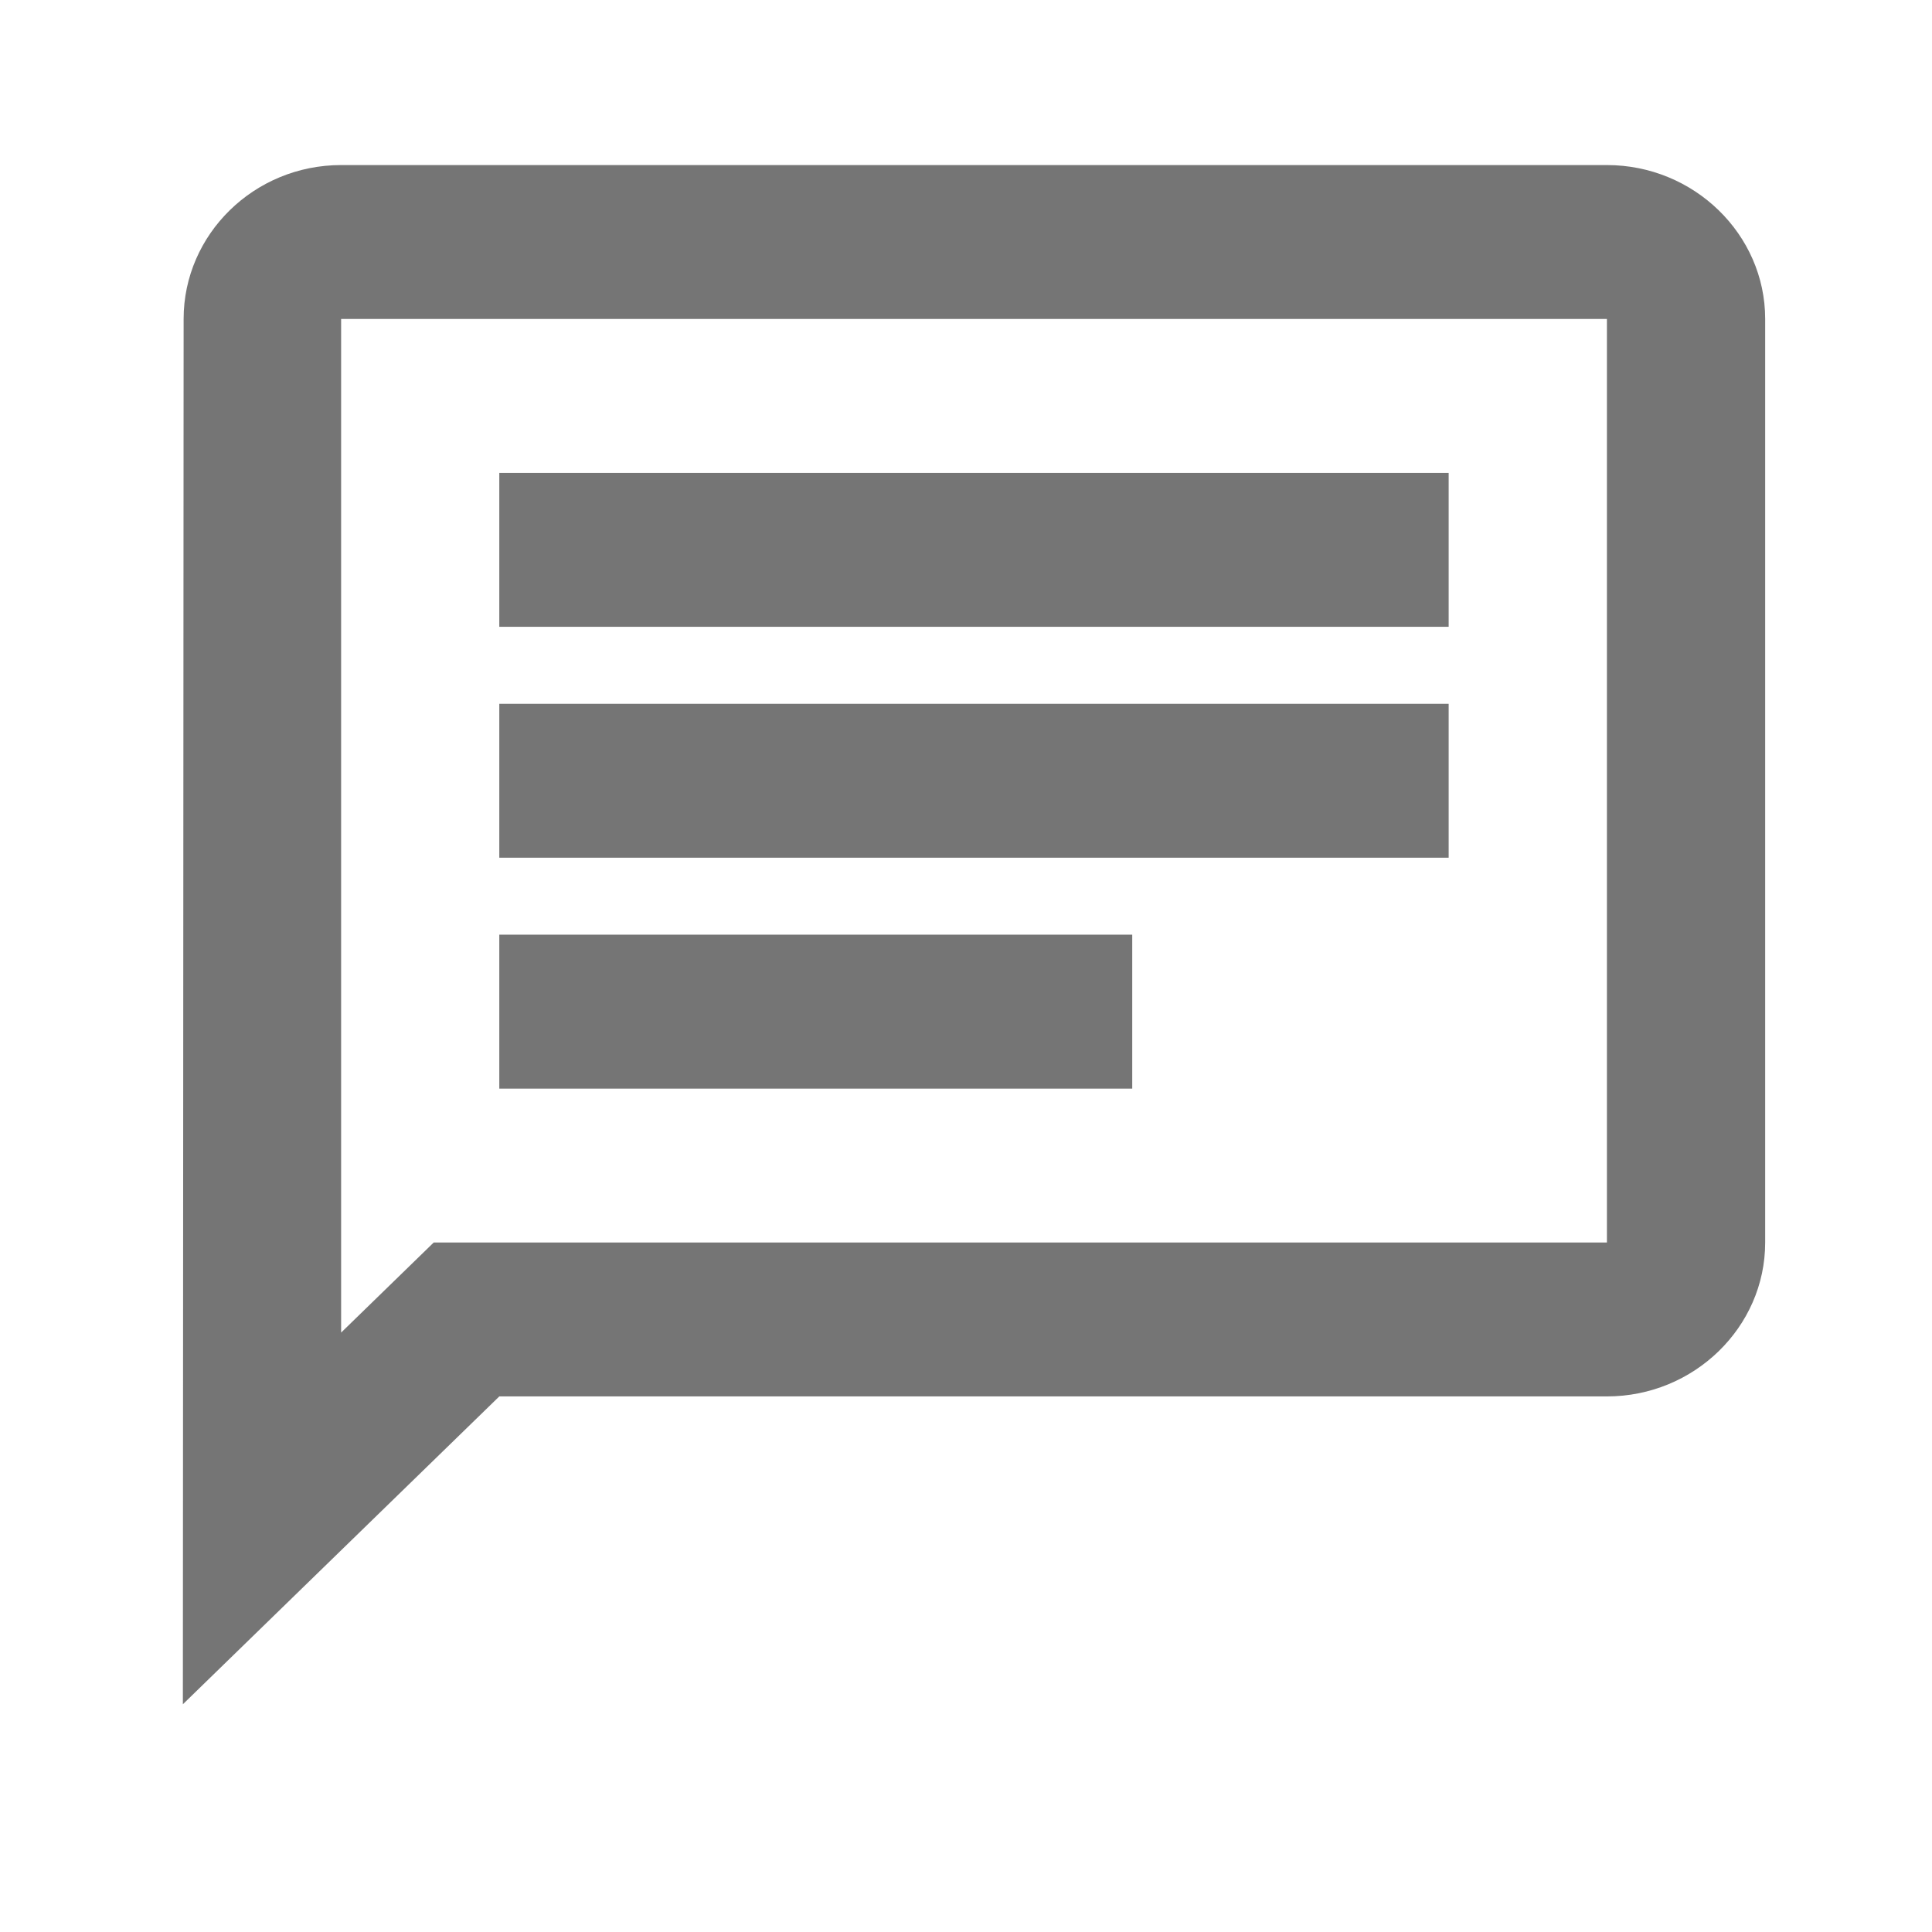 <svg width="23" height="23" viewBox="0 0 23 23" fill="none" xmlns="http://www.w3.org/2000/svg">
<g id="chat_24px">
<path id="icon/communication/chat_24px" fill-rule="evenodd" clip-rule="evenodd" d="M4.061 1.965C3.025 1.965 2.186 2.79 2.186 3.797L2.177 20.289L5.944 16.624H19.13C20.166 16.624 21.014 15.8 21.014 14.792V3.797C21.014 2.79 20.166 1.965 19.13 1.965H4.061ZM4.061 3.797H19.13V14.792H5.163L4.061 15.864V3.797ZM13.479 11.127H5.944V12.96H13.479V11.127ZM5.944 8.379H17.246V10.211H5.944V8.379ZM17.246 5.63H5.944V7.462H17.246V5.63Z" fill="black" fill-opacity="0.54"/>
</g>
</svg>
